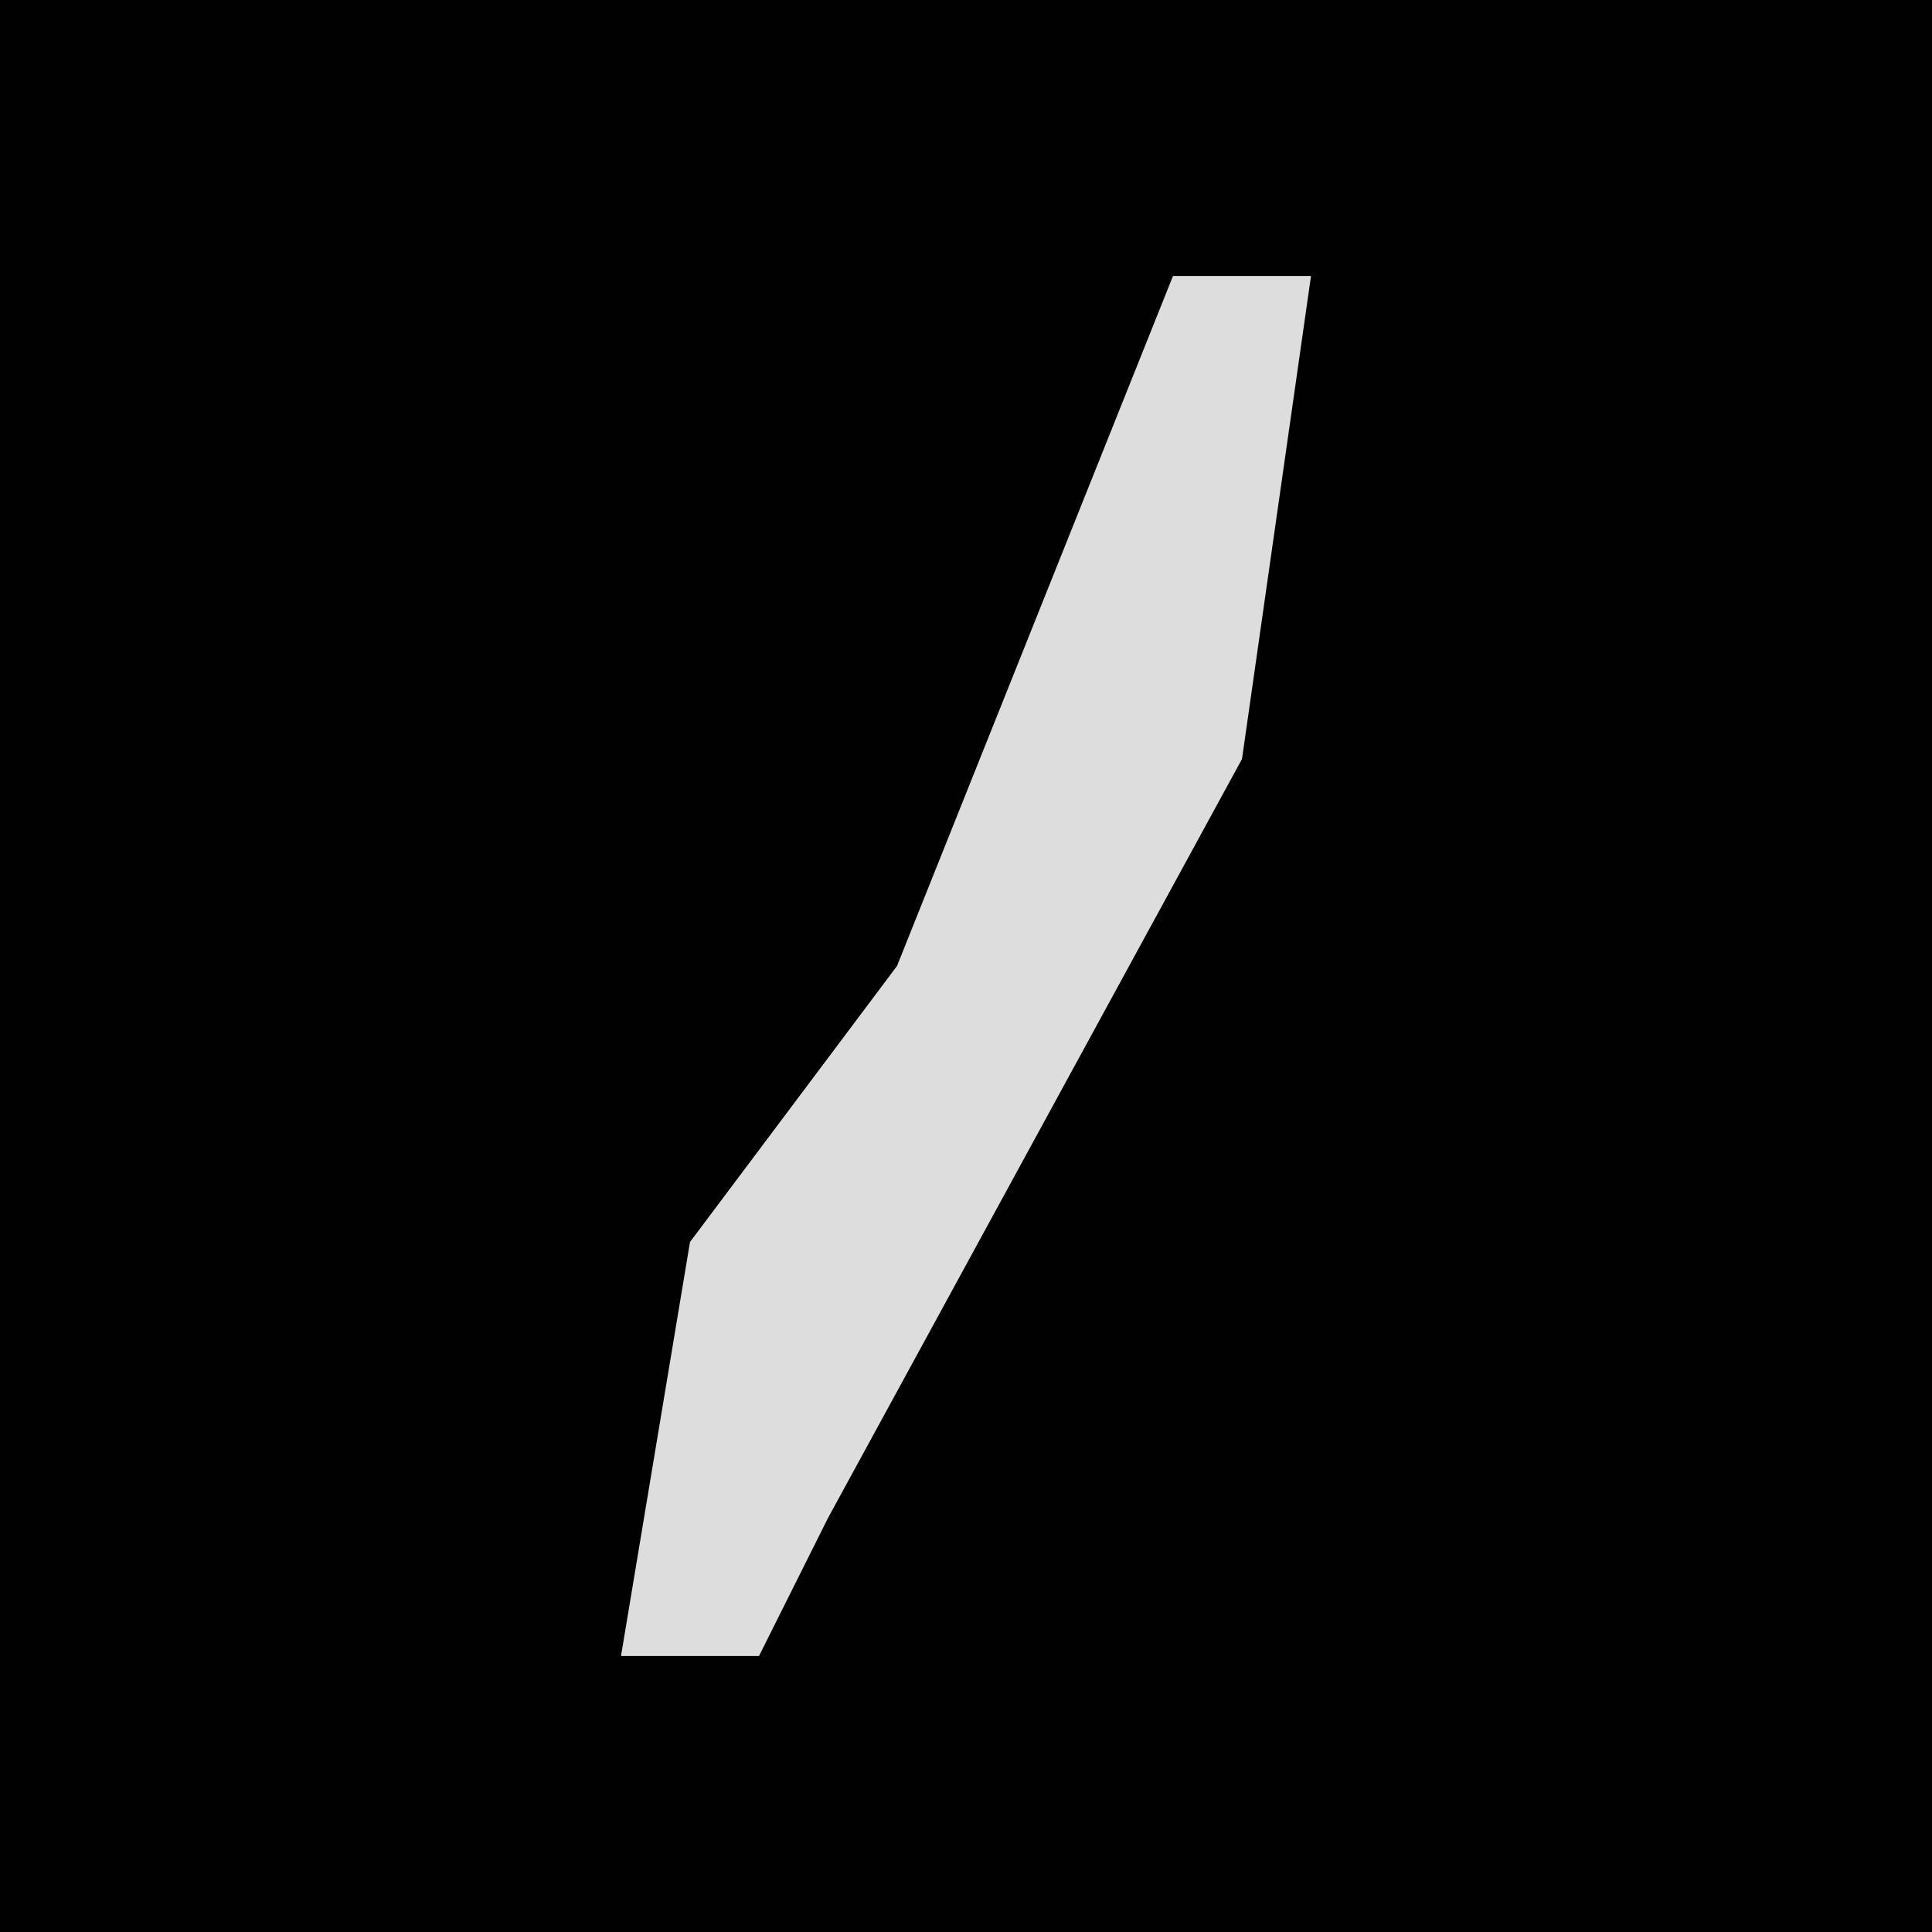 <?xml version="1.0" encoding="UTF-8"?>
<svg version="1.1" xmlns="http://www.w3.org/2000/svg" width="28" height="28">
<path d="M0,0 L28,0 L28,28 L0,28 Z " fill="#010101" transform="translate(0,0)"/>
<path d="M0,0 L2,0 L1,7 L-5,18 L-6,20 L-8,20 L-7,14 L-4,10 Z " fill="#DDDDDD" transform="translate(17,4)"/>
</svg>
